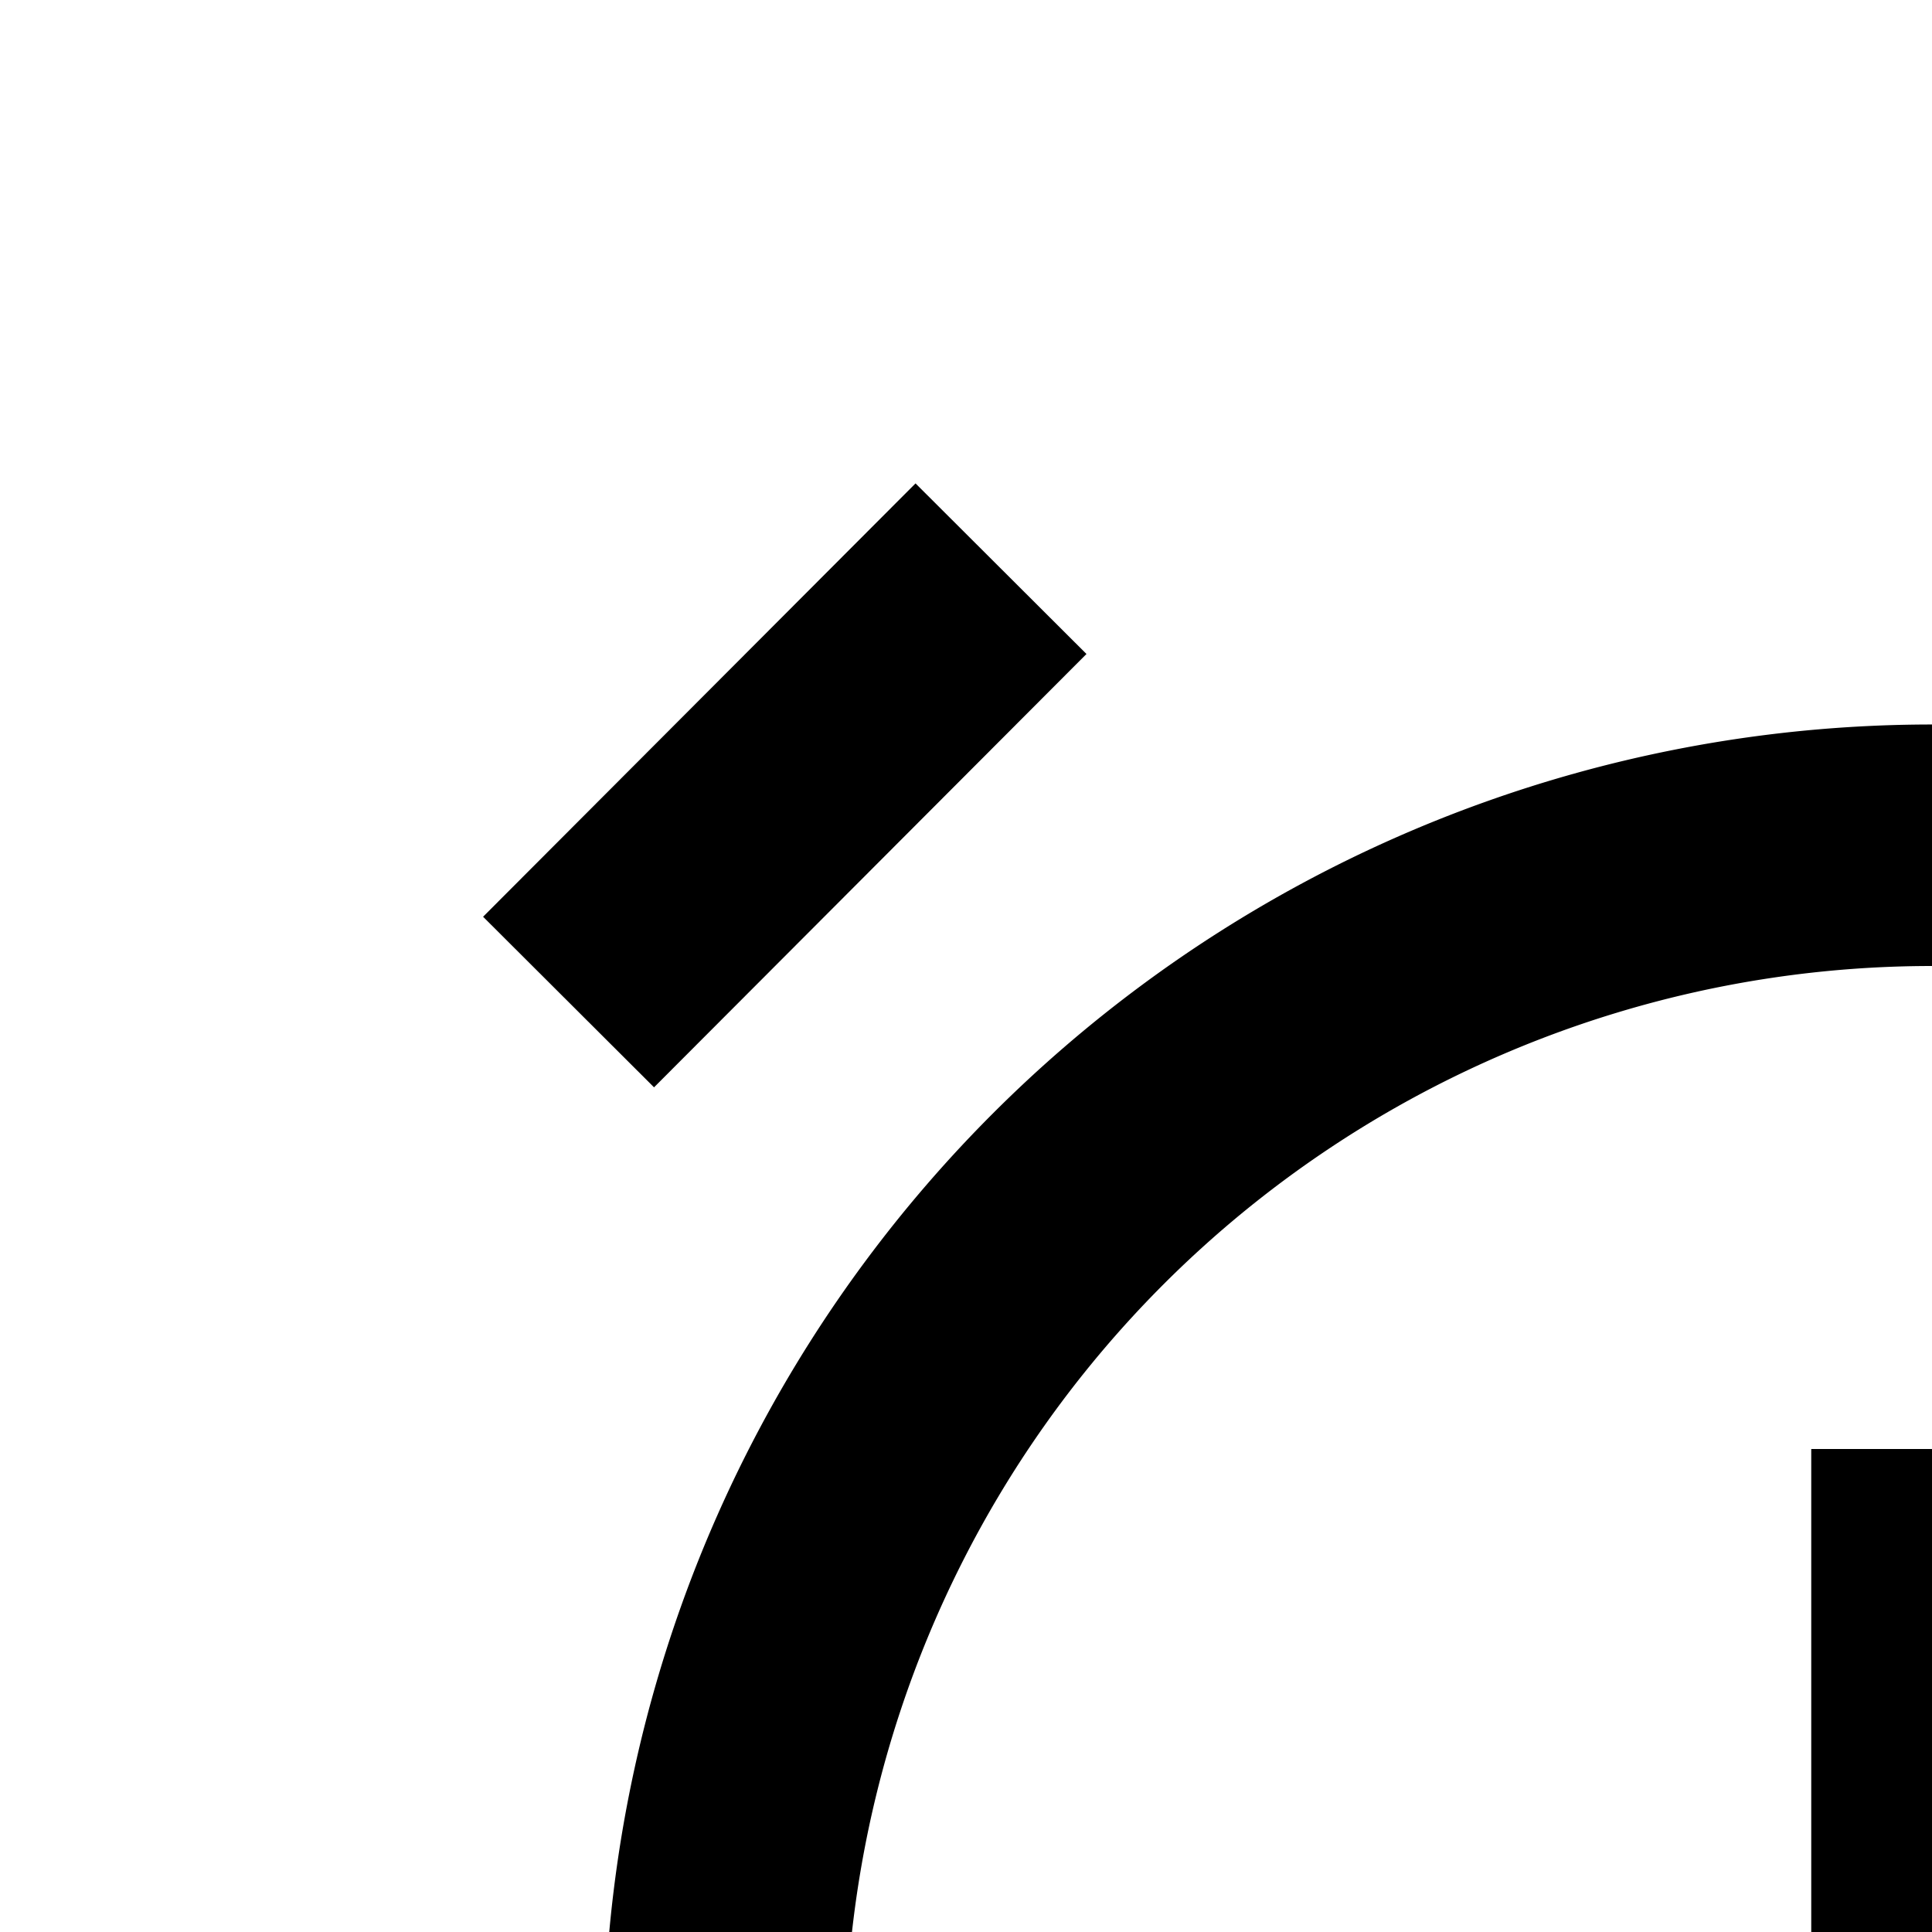 <svg xmlns="http://www.w3.org/2000/svg" viewBox="0 0 16 16"><path d="M16,28A11,11,0,1,1,27,17,11,11,0,0,1,16,28ZM16,8a9,9,0,1,0,9,9A9,9,0,0,0,16,8Z"/><path d="M3.96 5.5H9.03V7.5H3.96z" transform="rotate(-45.06 6.502 6.497)"/><path d="M24.5 3.96H26.5V9.03H24.5z" transform="rotate(-44.94 25.5 6.498)"/><path d="M21 16L17 16 17 12 15 12 15 16 11 16 11 18 15 18 15 22 17 22 17 18 21 18 21 16z"/></svg>
